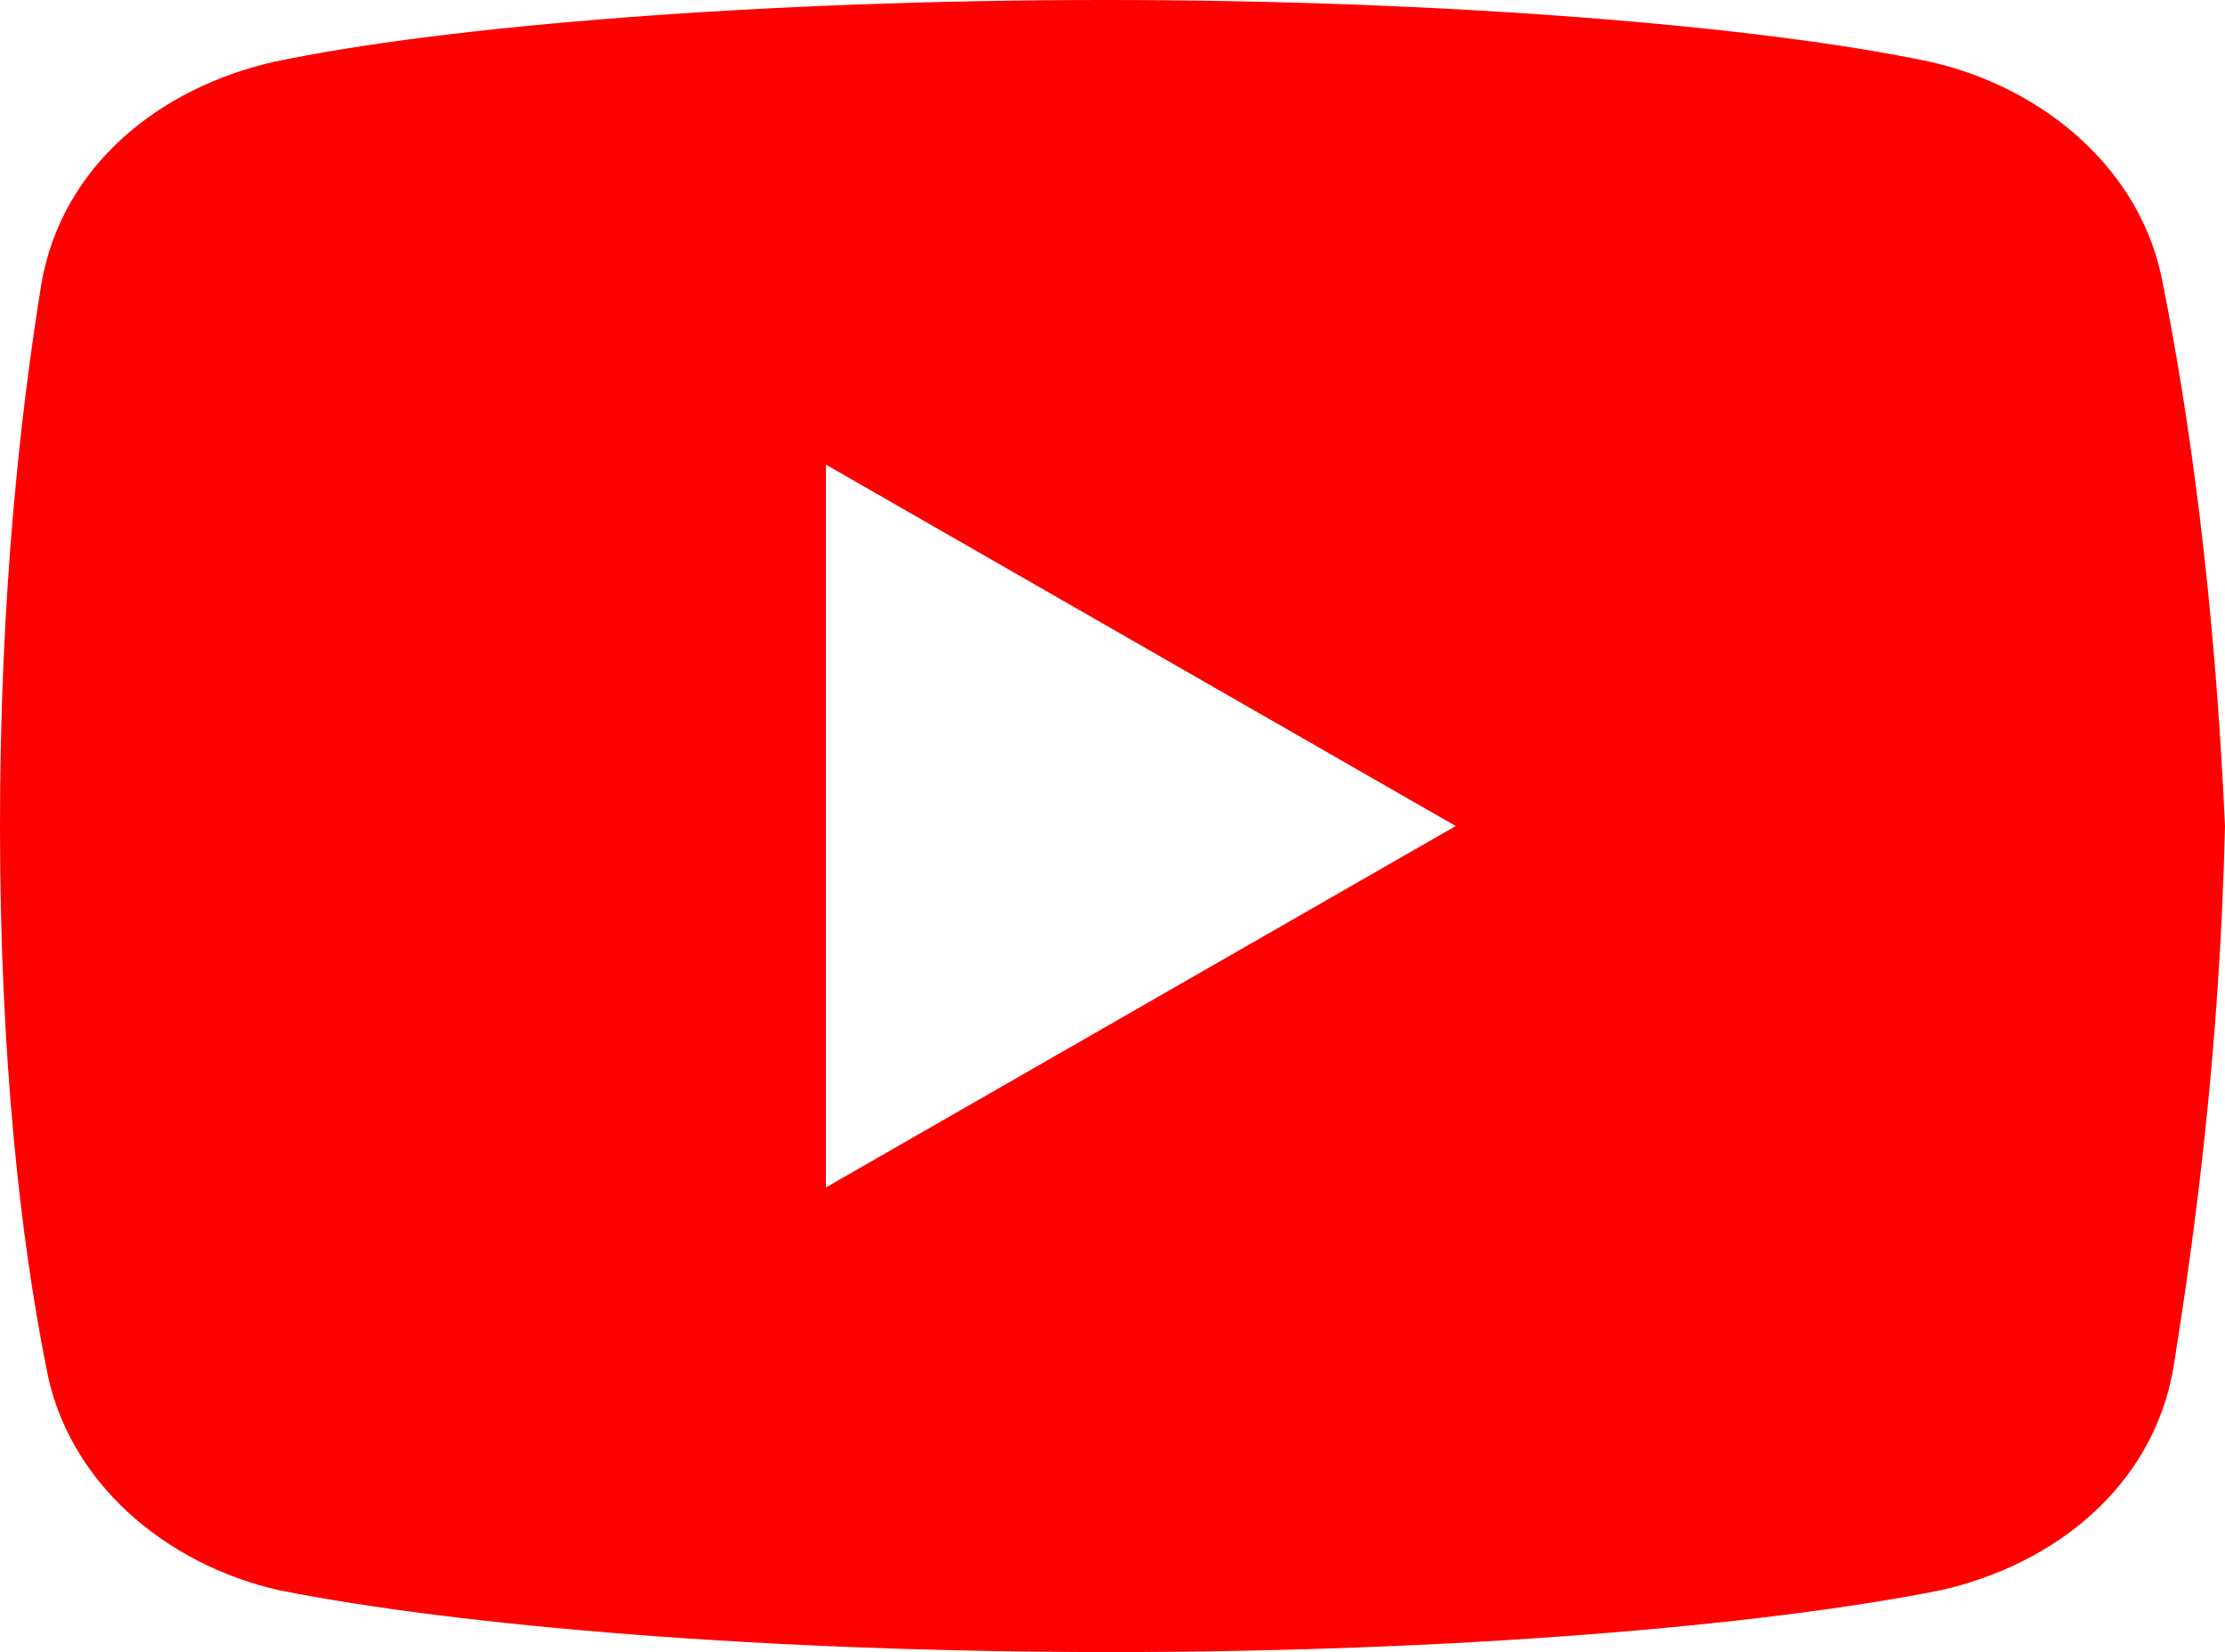 <svg width="66" height="49" viewBox="0 0 66 49" fill="none" xmlns="http://www.w3.org/2000/svg">
<path d="M64.158 8.422C63.548 5.054 60.641 2.602 57.267 1.836C52.219 0.766 42.876 0 32.767 0C22.664 0 13.171 0.766 8.117 1.836C4.749 2.602 1.836 4.899 1.226 8.422C0.61 12.25 0 17.609 0 24.5C0 31.391 0.61 36.75 1.376 40.578C1.992 43.946 4.899 46.398 8.266 47.164C13.626 48.234 22.814 49 32.922 49C43.031 49 52.219 48.234 57.578 47.164C60.946 46.398 63.853 44.101 64.469 40.578C65.079 36.75 65.844 31.235 66 24.5C65.689 17.609 64.923 12.25 64.158 8.422ZM24.5 35.219V13.781L43.181 24.5L24.5 35.219Z" fill="#FF0000"/>
</svg>
